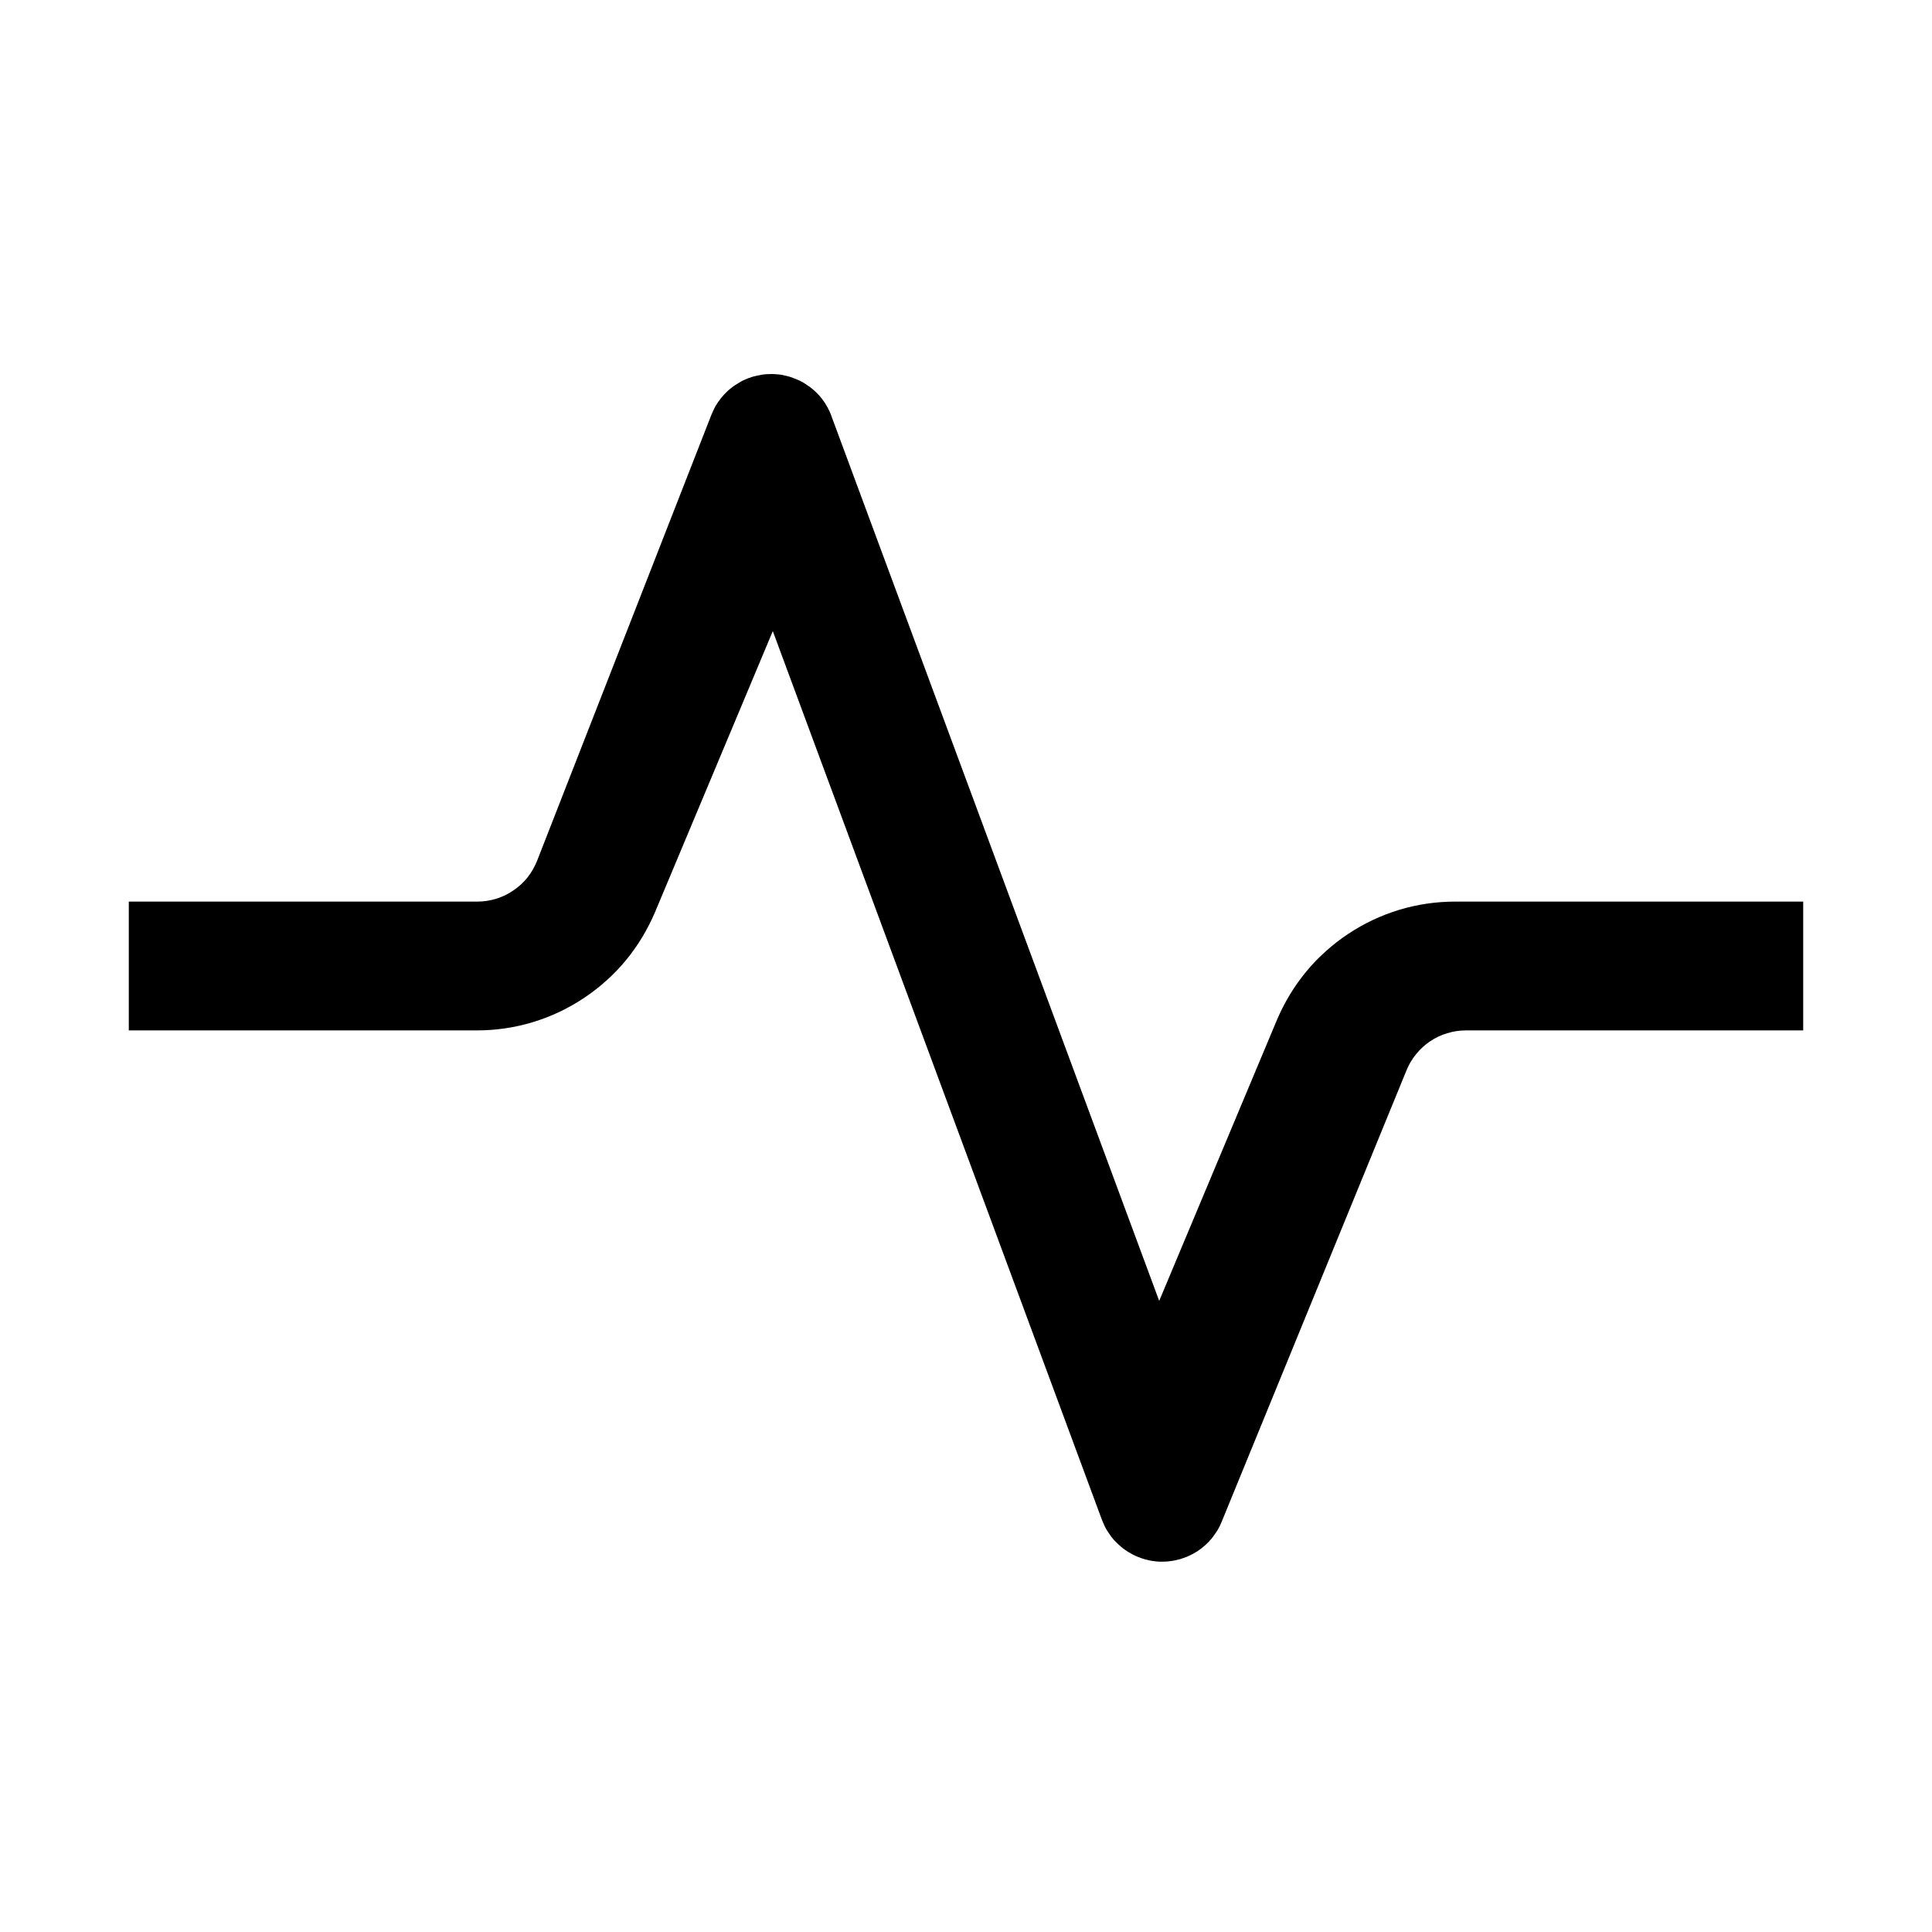 <?xml version="1.0" encoding="utf-8"?>
<svg width="15px" height="15px" viewBox="0 0 15 15" version="1.1" xmlns:xlink="http://www.w3.org/1999/xlink" xmlns="http://www.w3.org/2000/svg">
  <defs>
    <rect width="15" height="15" id="artboard_1" />
    <clipPath id="clip_1">
      <use xlink:href="#artboard_1" clip-rule="evenodd" />
    </clipPath>
  </defs>
  <g id="icon--signal" clip-path="url(#clip_1)">
    <path d="M1 8L1 7L3.705 7Q3.78 7 3.852 6.978Q3.924 6.956 3.986 6.913Q4.049 6.871 4.096 6.812Q4.142 6.753 4.17 6.683L5.523 3.221Q5.53 3.204 5.538 3.187Q5.546 3.17 5.555 3.153Q5.565 3.137 5.575 3.122Q5.586 3.106 5.598 3.091Q5.609 3.077 5.622 3.063Q5.635 3.049 5.649 3.036Q5.663 3.023 5.678 3.012Q5.692 3 5.708 2.99Q5.724 2.979 5.74 2.97Q5.756 2.96 5.773 2.952Q5.79 2.944 5.808 2.937Q5.825 2.931 5.843 2.925Q5.861 2.92 5.88 2.916Q5.898 2.912 5.917 2.909Q5.936 2.906 5.954 2.905Q5.973 2.904 5.992 2.904Q6.011 2.904 6.03 2.906Q6.048 2.907 6.067 2.91Q6.085 2.913 6.104 2.918Q6.122 2.922 6.14 2.928Q6.158 2.934 6.175 2.941Q6.193 2.948 6.21 2.956Q6.227 2.965 6.243 2.974Q6.259 2.984 6.274 2.995Q6.29 3.005 6.304 3.017Q6.319 3.029 6.332 3.042Q6.346 3.055 6.359 3.069Q6.371 3.083 6.383 3.098Q6.394 3.113 6.405 3.129Q6.415 3.145 6.424 3.161Q6.433 3.178 6.441 3.195Q6.449 3.212 6.455 3.23L9 10.1L9.914 7.919Q9.957 7.818 10.014 7.723Q10.071 7.629 10.141 7.544Q10.211 7.459 10.293 7.386Q10.375 7.312 10.467 7.251Q10.559 7.19 10.658 7.143Q10.758 7.096 10.863 7.064Q10.969 7.032 11.078 7.016Q11.187 7 11.297 7L14 7L14 8L11.381 8Q11.307 8 11.236 8.022Q11.165 8.043 11.103 8.085Q11.042 8.126 10.995 8.184Q10.948 8.241 10.92 8.31L9.485 11.815Q9.478 11.832 9.47 11.849Q9.461 11.866 9.452 11.882Q9.442 11.898 9.431 11.913Q9.42 11.928 9.409 11.943Q9.397 11.957 9.384 11.971Q9.371 11.984 9.357 11.997Q9.343 12.009 9.328 12.021Q9.313 12.032 9.298 12.043Q9.282 12.053 9.266 12.062Q9.249 12.071 9.232 12.079Q9.216 12.087 9.198 12.093Q9.18 12.1 9.163 12.105Q9.145 12.11 9.126 12.114Q9.108 12.118 9.089 12.12Q9.071 12.123 9.052 12.124Q9.033 12.125 9.015 12.125Q8.996 12.125 8.977 12.123Q8.959 12.121 8.94 12.118Q8.922 12.115 8.904 12.11Q8.886 12.106 8.868 12.1Q8.85 12.094 8.833 12.087Q8.815 12.08 8.799 12.072Q8.782 12.063 8.766 12.053Q8.75 12.044 8.735 12.033Q8.719 12.022 8.705 12.01Q8.691 11.998 8.677 11.985Q8.664 11.973 8.651 11.959Q8.639 11.945 8.627 11.93Q8.616 11.915 8.606 11.899Q8.595 11.884 8.586 11.867Q8.577 11.851 8.57 11.834Q8.562 11.817 8.555 11.799L6 4.9L5.086 7.081Q5.043 7.182 4.986 7.277Q4.929 7.371 4.859 7.456Q4.789 7.541 4.707 7.614Q4.625 7.688 4.533 7.749Q4.441 7.81 4.342 7.857Q4.242 7.904 4.137 7.936Q4.031 7.968 3.922 7.984Q3.813 8 3.703 8L1 8Z" id="Path" fill="#000000" fill-rule="evenodd" stroke="none" artboard="7cc671a6-da5c-4cca-af81-bf150281b04a" />
  </g>
</svg>